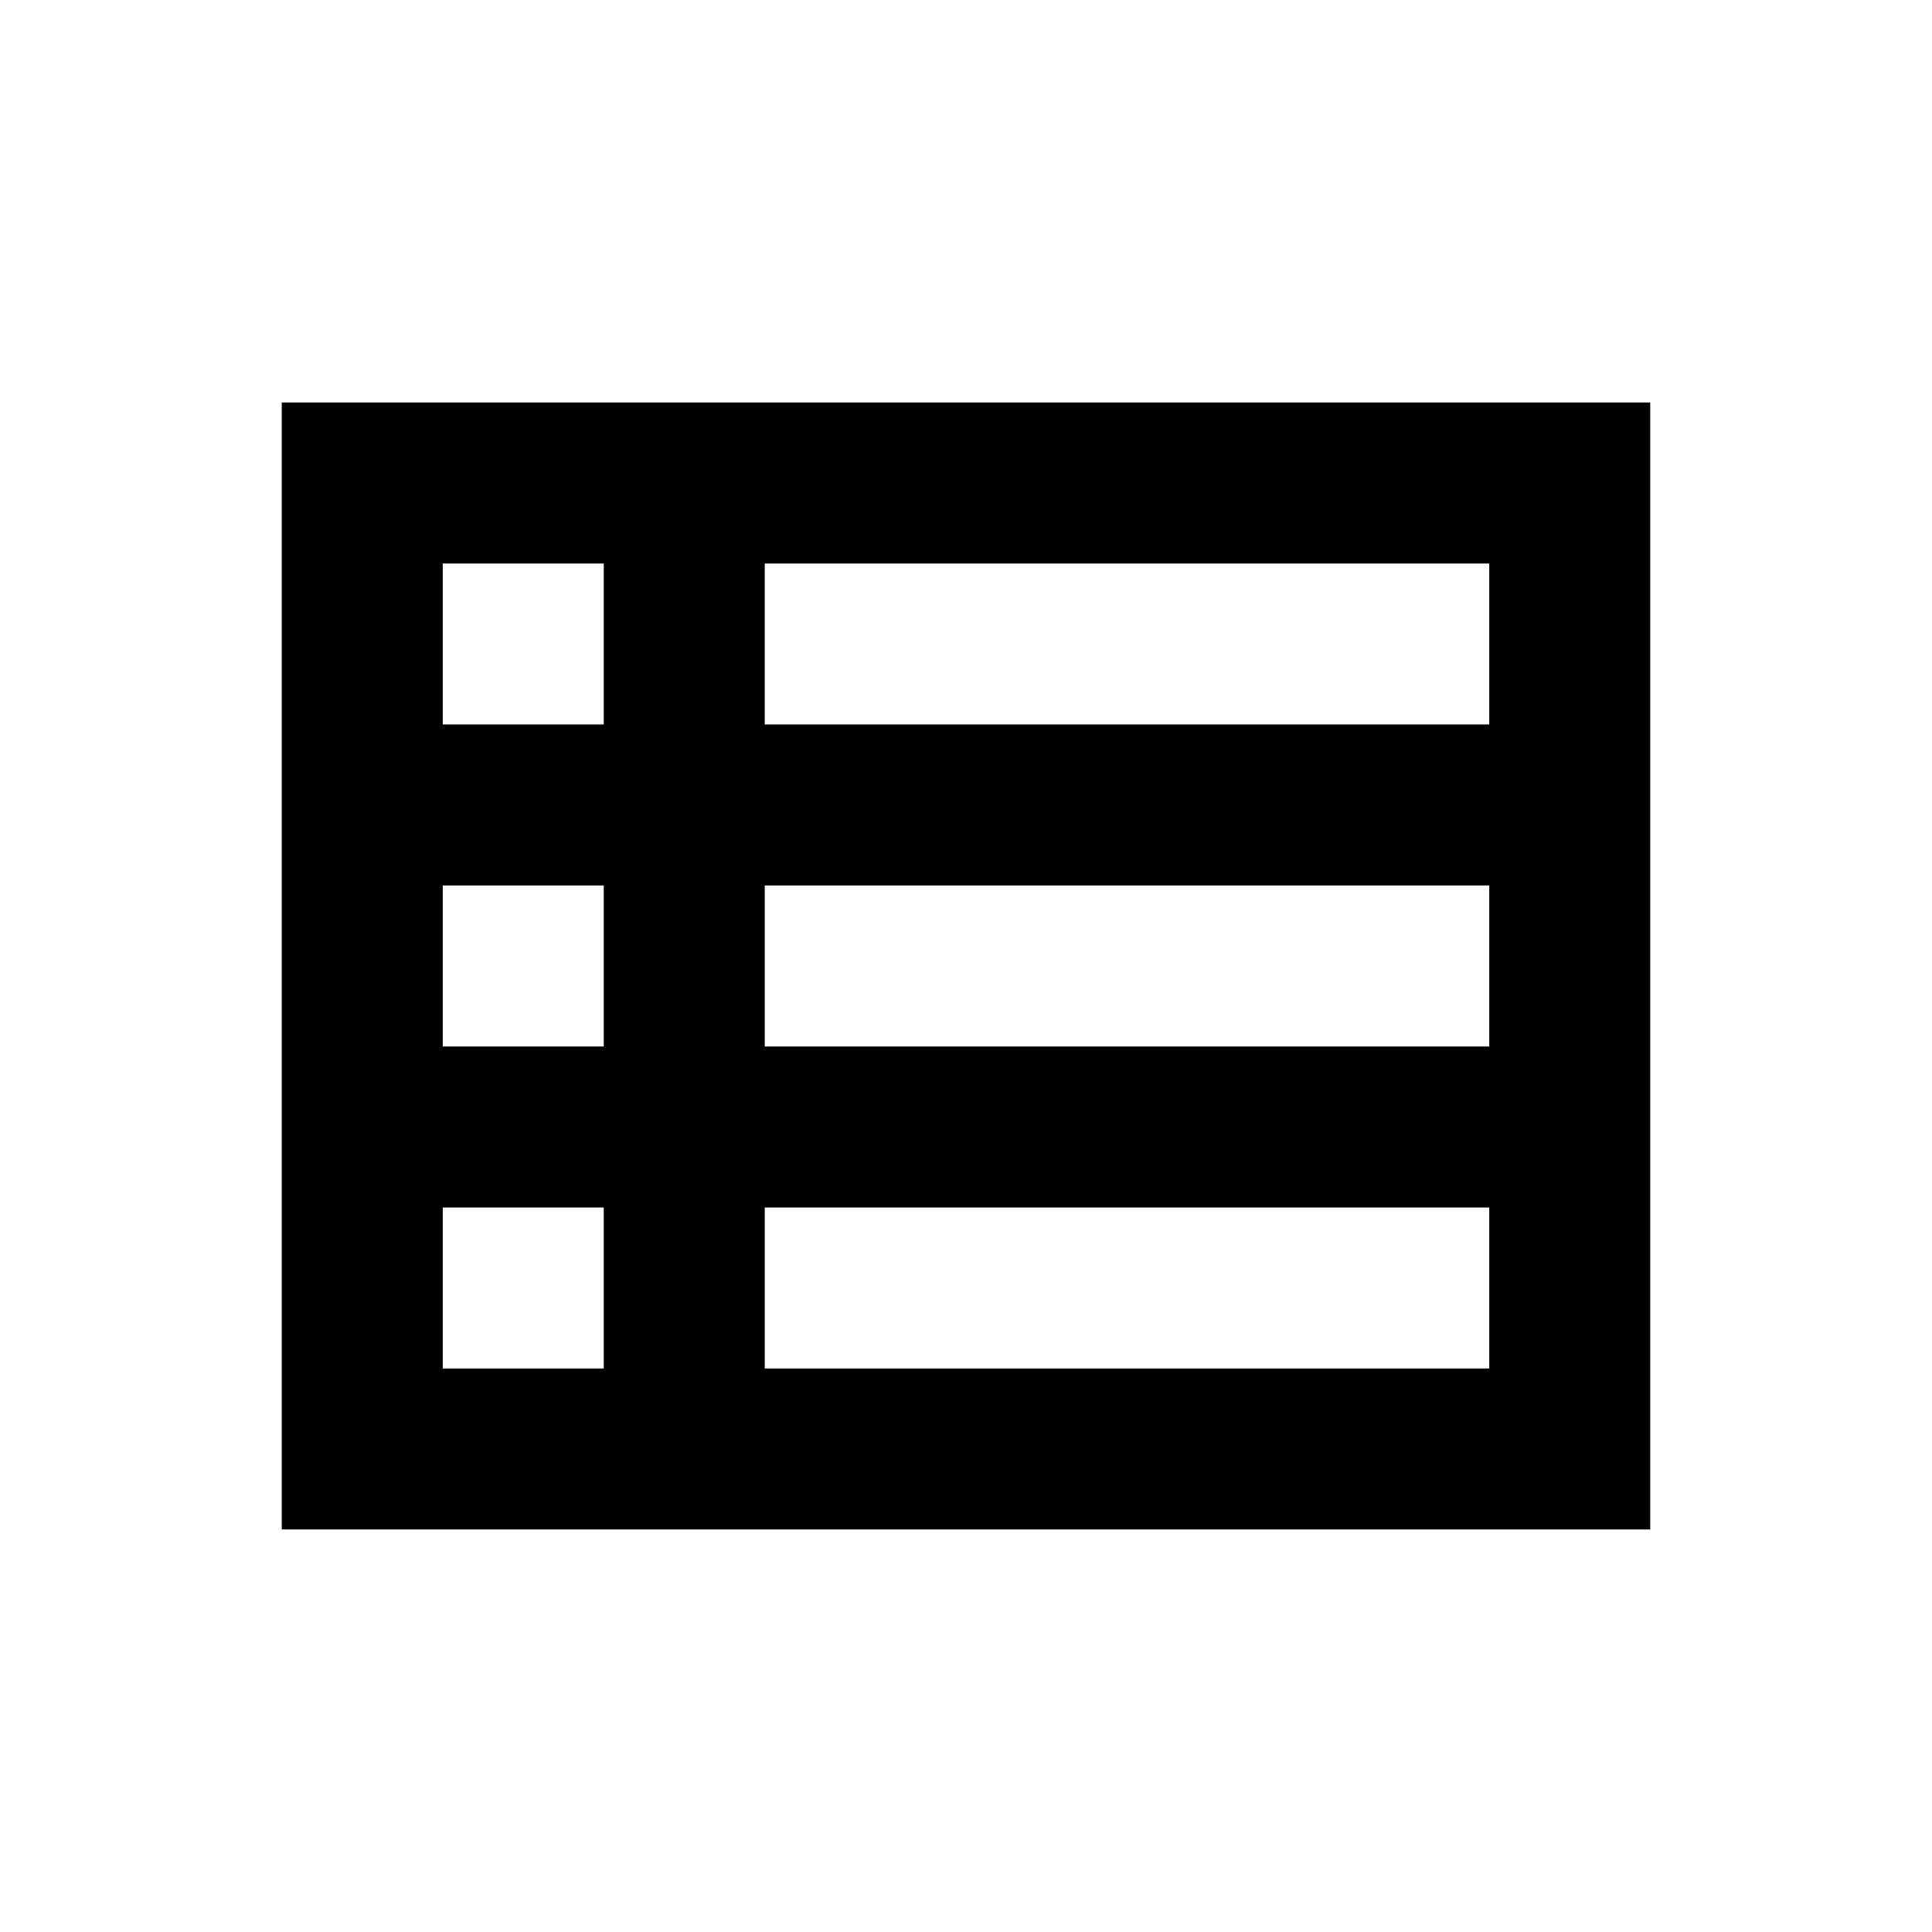 <svg width="24" height="24" viewBox="0 0 24 24" xmlns="http://www.w3.org/2000/svg"><path fill-rule="evenodd" clip-rule="evenodd" d="M3.5 5v14h17V5h-17Zm4 2v2h-2V7h2Zm-2 4v2h2v-2h-2Zm0 4h2v2h-2v-2Zm4 2h9v-2h-9v2Zm9-4h-9v-2h9v2Zm-9-4h9V7h-9v2Z"/></svg>
